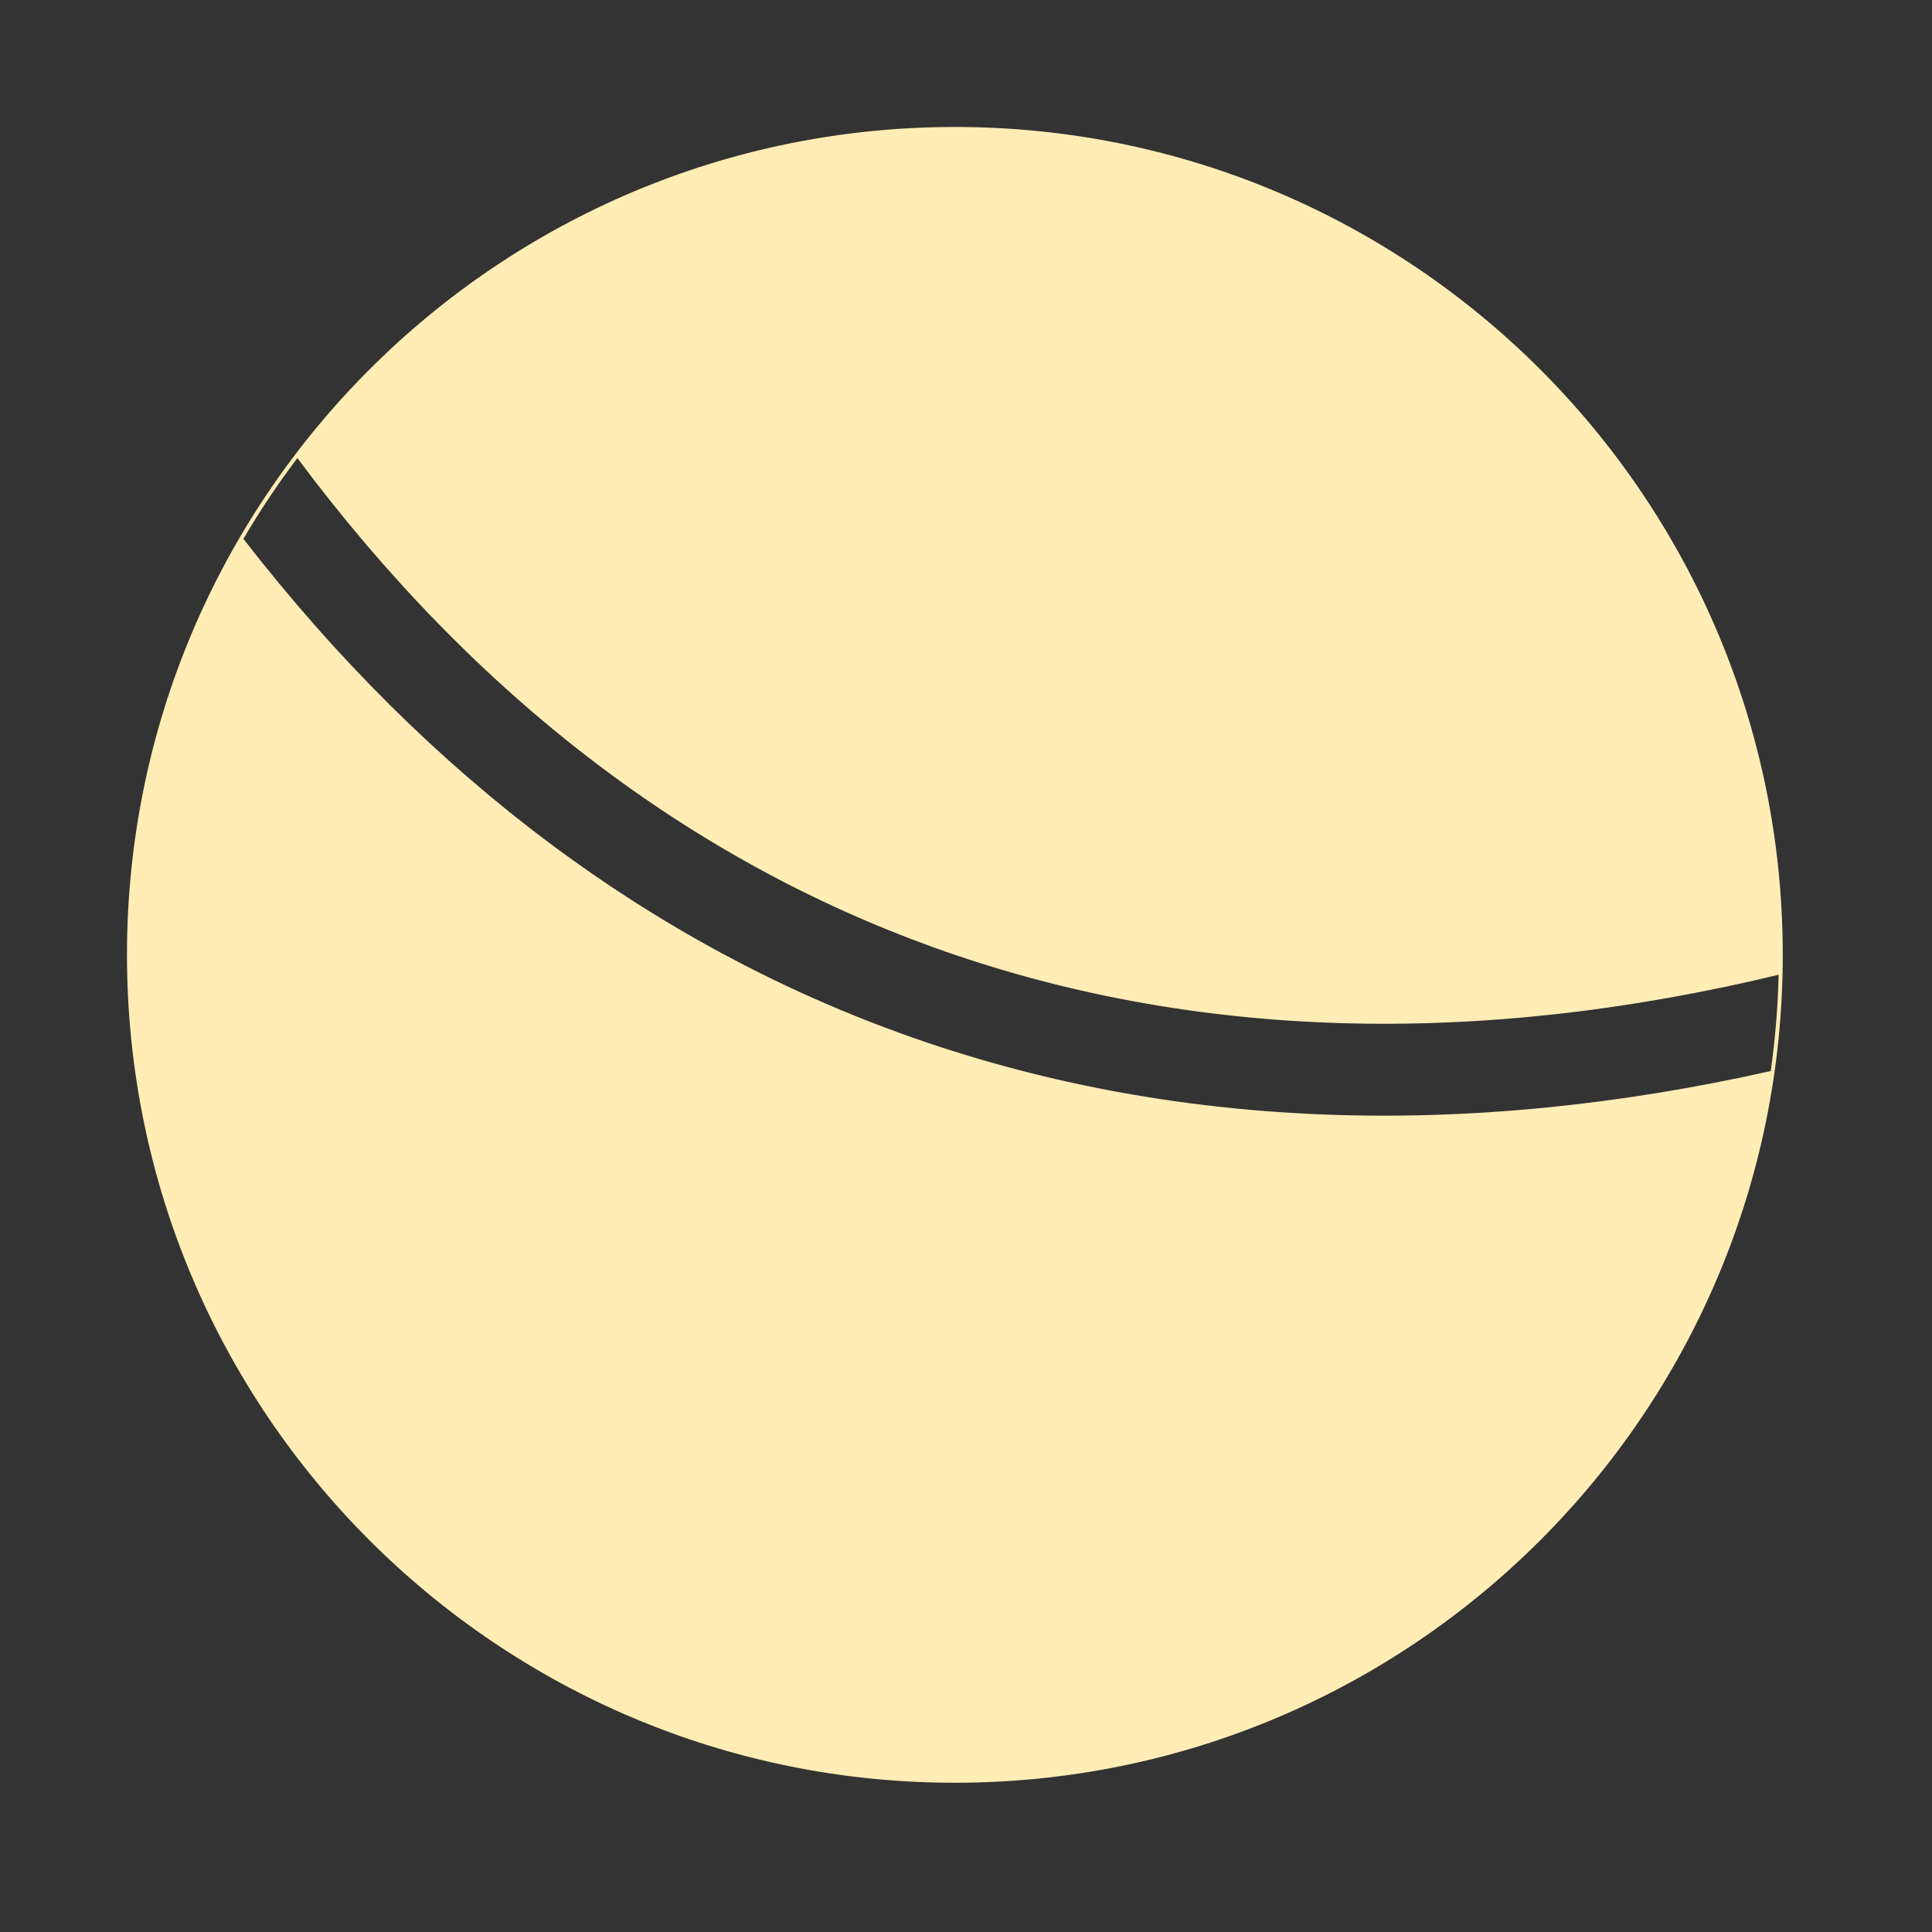 <svg viewBox="0 0 512 512" xmlns="http://www.w3.org/2000/svg">
 <rect x="0" y="0" width="512" height="512" fill="#333333" stroke="none"/>
 <path d="m253.051 34.15c-120.89 0-218.9 98-218.9 218.9 0 120.89 98 218.898 218.9 218.898 120.89 0 218.898-97.998 218.898-218.898 0-120.89-97.998-218.9-218.898-218.9zm-174.24 86.41v.006c48.07 64.65 105.21 107.022 168.34 129.869 68.6 24.825 144.738 26.626 224.719 7.25-.187 8.999-.912 17.863-2.154 26.562-81.16 18.292-159.701 15.944-231.221-9.938-65.6-23.74-124.904-67.249-174.59-131.469 4.521-7.742 9.499-15.182 14.906-22.281z" fill="#ffedb5" stroke="#ffedb5"/>
</svg>
